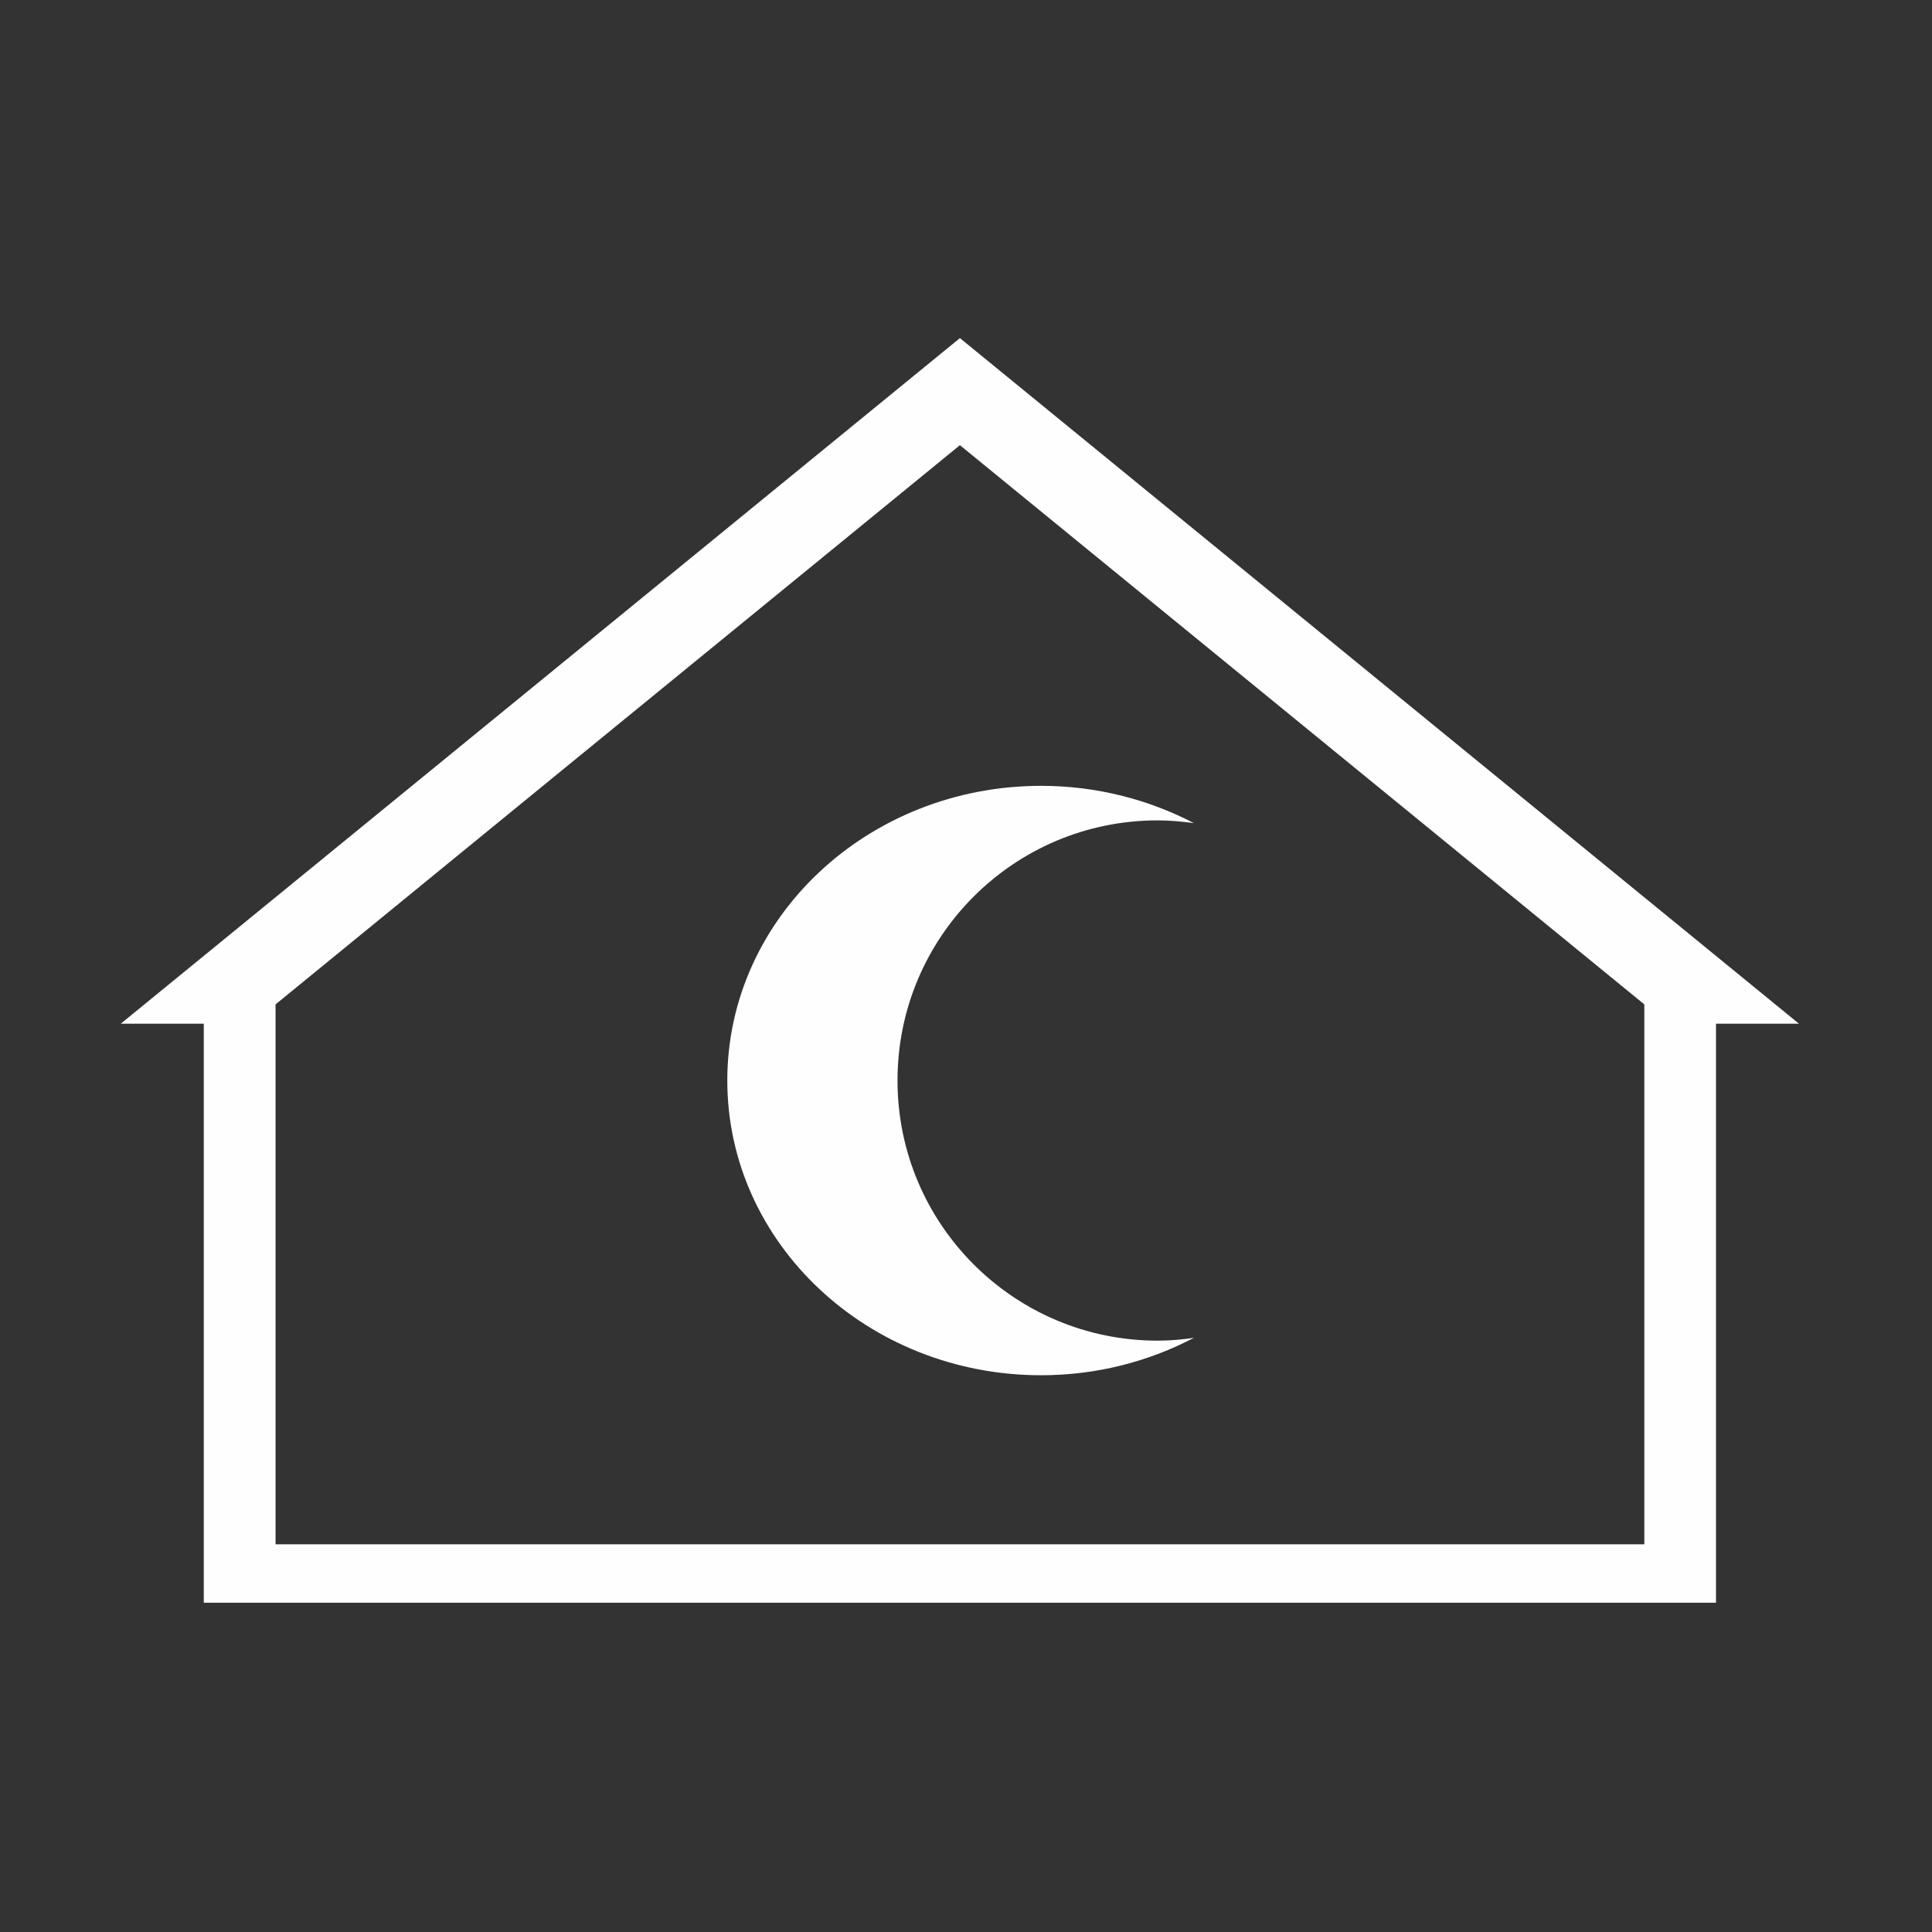 <?xml version="1.0" encoding="UTF-8"?>
<svg width="40px" height="40px" viewBox="0 0 40 40" version="1.1" xmlns="http://www.w3.org/2000/svg" xmlns:xlink="http://www.w3.org/1999/xlink">
    <rect x="0" y="0" width="40" height="40" fill="#333333" stroke="none"/>
    <!-- Generator: sketchtool 48.2 (47327) - http://www.bohemiancoding.com/sketch -->
    <title>9CB969E9-C48E-4321-928E-3077C64A4BE4</title>
    <desc>Created with sketchtool.</desc>
    <defs></defs>
    <g id="Symbols" stroke="none" stroke-width="1" fill="none" fill-rule="evenodd">
        <g id="Original-Icons/hs_night">
            <g id="Page-1" transform="translate(-0.5, 0)">
                <rect id="Rectangle" x="0.5" y="0" width="40" height="40"></rect>
                <g id="Group-5" transform="translate(3, 6.183)" fill="#FEFEFE">
                    <path d="M34.746,15.012 L26.06,7.915 L17.374,0.817 L8.687,7.915 L0,15.012 L1.719,15.012 L1.719,27 L33.028,27 L33.028,15.012 L34.746,15.012 Z M3.205,25.79 L3.205,14.612 L8.687,10.131 L17.374,3.034 L26.06,10.131 L31.544,14.612 L31.544,25.79 L3.205,25.79 Z" id="Fill-3"></path>
                    <path d="M21.469,21.574 C18.493,21.574 16.082,19.161 16.082,16.188 C16.082,13.211 18.493,10.802 21.469,10.802 C21.722,10.802 21.97,10.826 22.217,10.858 C21.279,10.37 20.202,10.087 19.056,10.087 C15.468,10.087 12.558,12.819 12.558,16.188 C12.558,19.557 15.468,22.29 19.056,22.29 C20.204,22.29 21.282,22.006 22.219,21.515 C21.974,21.551 21.724,21.574 21.469,21.574" id="Fill-1"></path>
                </g>
            </g>
        </g>
    </g>
</svg>
